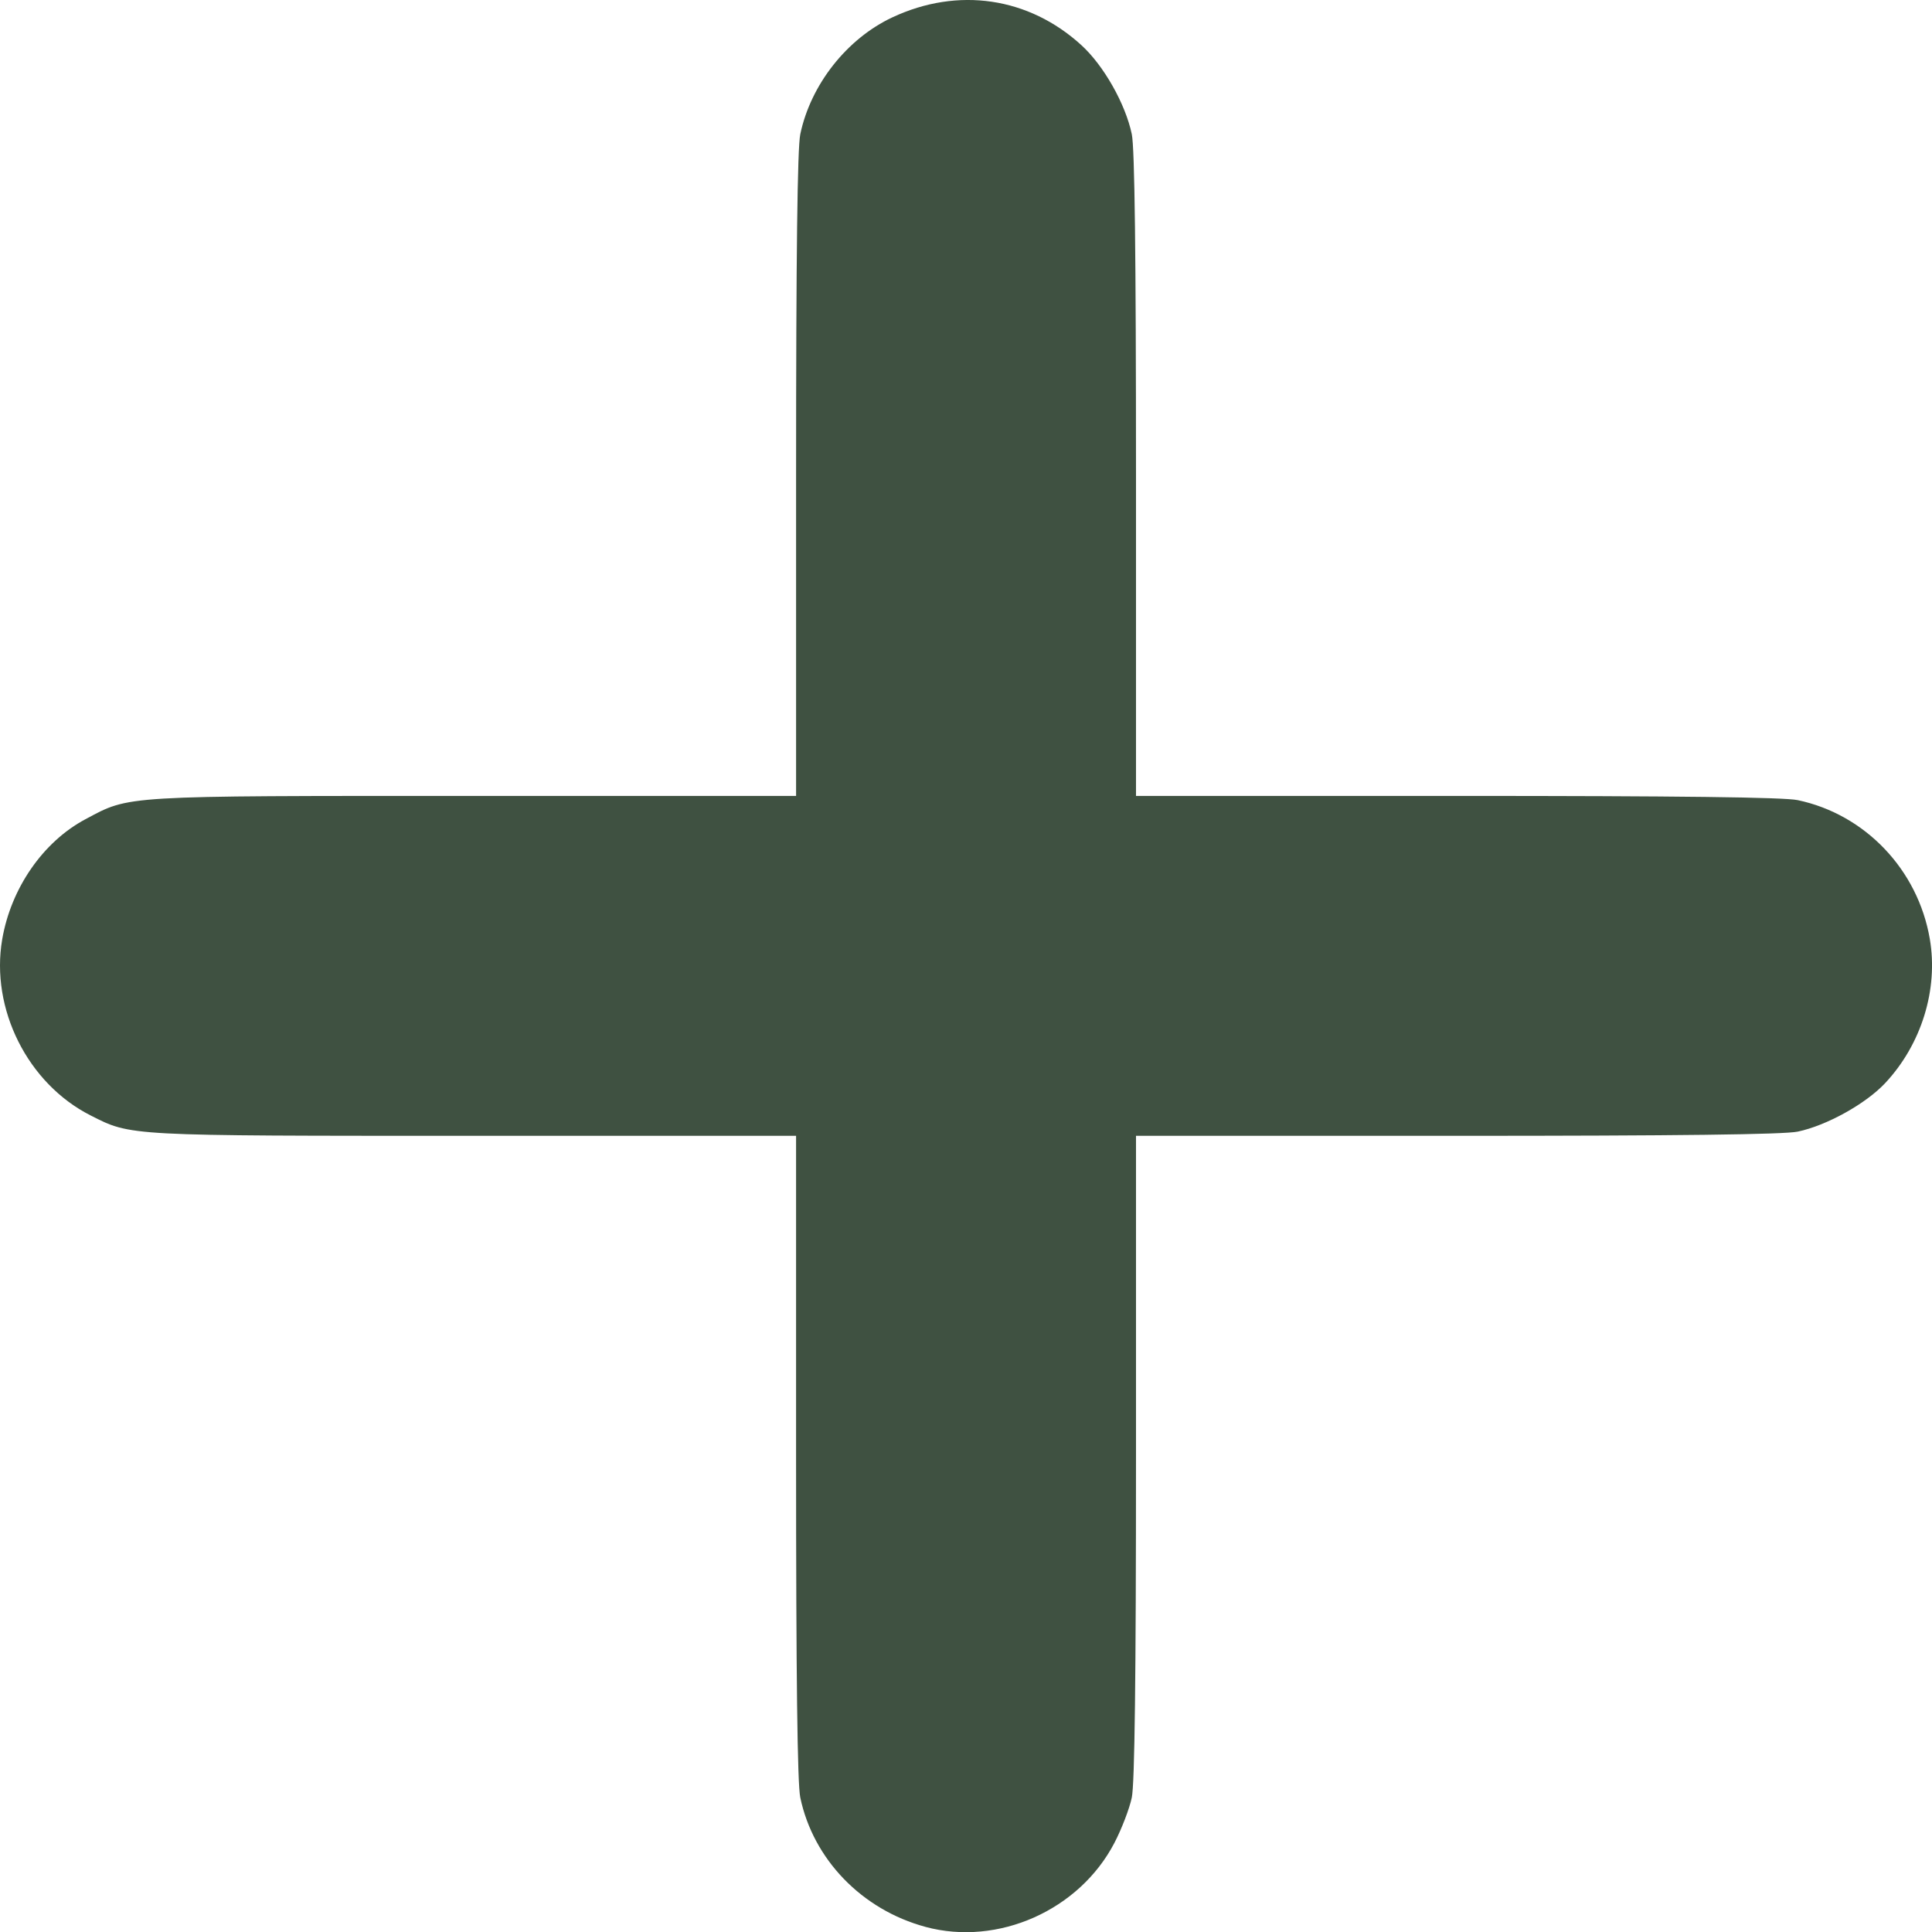 <?xml version="1.0" encoding="UTF-8" standalone="no"?>
<!-- Created with Inkscape (http://www.inkscape.org/) -->

<svg
   width="135.349mm"
   height="135.36mm"
   viewBox="0 0 135.349 135.36"
   version="1.1"
   id="svg5"
   xml:space="preserve"
   xmlns:inkscape="http://www.inkscape.org/namespaces/inkscape"
   xmlns:sodipodi="http://sodipodi.sourceforge.net/DTD/sodipodi-0.dtd"
   xmlns="http://www.w3.org/2000/svg"
   xmlns:svg="http://www.w3.org/2000/svg"><sodipodi:namedview
     id="namedview7"
     pagecolor="#ffffff"
     bordercolor="#000000"
     borderopacity="0.25"
     inkscape:showpageshadow="2"
     inkscape:pageopacity="0.0"
     inkscape:pagecheckerboard="0"
     inkscape:deskcolor="#d1d1d1"
     inkscape:document-units="mm"
     showgrid="false" /><defs
     id="defs2" /><g
     inkscape:label="Camada 1"
     inkscape:groupmode="layer"
     id="layer1"
     transform="translate(-42.625,-79.705)"><path
       style="fill:#3f5141;fill-opacity:1;stroke-width:0.265"
       d="m 107.461,214.695 c -4.448,-1.198 -7.864,-4.728 -8.772,-9.064 -0.202,-0.964 -0.294,-8.433 -0.294,-23.879 V 159.276 H 75.829 c -24.404,0 -23.996,0.022 -26.861,-1.43 -4.4,-2.23 -7.025,-7.461 -6.188,-12.337 0.615,-3.587 2.865,-6.833 5.833,-8.414 3.143,-1.675 2.402,-1.631 27.217,-1.631 h 22.566 v -22.477 c 0,-15.446 0.092,-22.915 0.294,-23.879 0.728,-3.476 3.267,-6.697 6.456,-8.189 4.589,-2.148 9.552,-1.416 13.24,1.952 1.565,1.429 3.085,4.115 3.529,6.237 0.202,0.964 0.294,8.433 0.294,23.879 v 22.477 h 22.477 c 15.527,0 22.91,0.091 23.879,0.295 4.731,0.996 8.424,4.875 9.255,9.721 0.607,3.537 -0.583,7.384 -3.122,10.099 -1.363,1.457 -4.107,2.98 -6.133,3.404 -0.964,0.202 -8.433,0.294 -23.879,0.294 h -22.477 v 22.477 c 0,15.446 -0.092,22.915 -0.294,23.879 -0.161,0.771 -0.709,2.201 -1.218,3.177 -2.459,4.723 -8.153,7.256 -13.235,5.887 z"
       id="path6382" /></g></svg>
